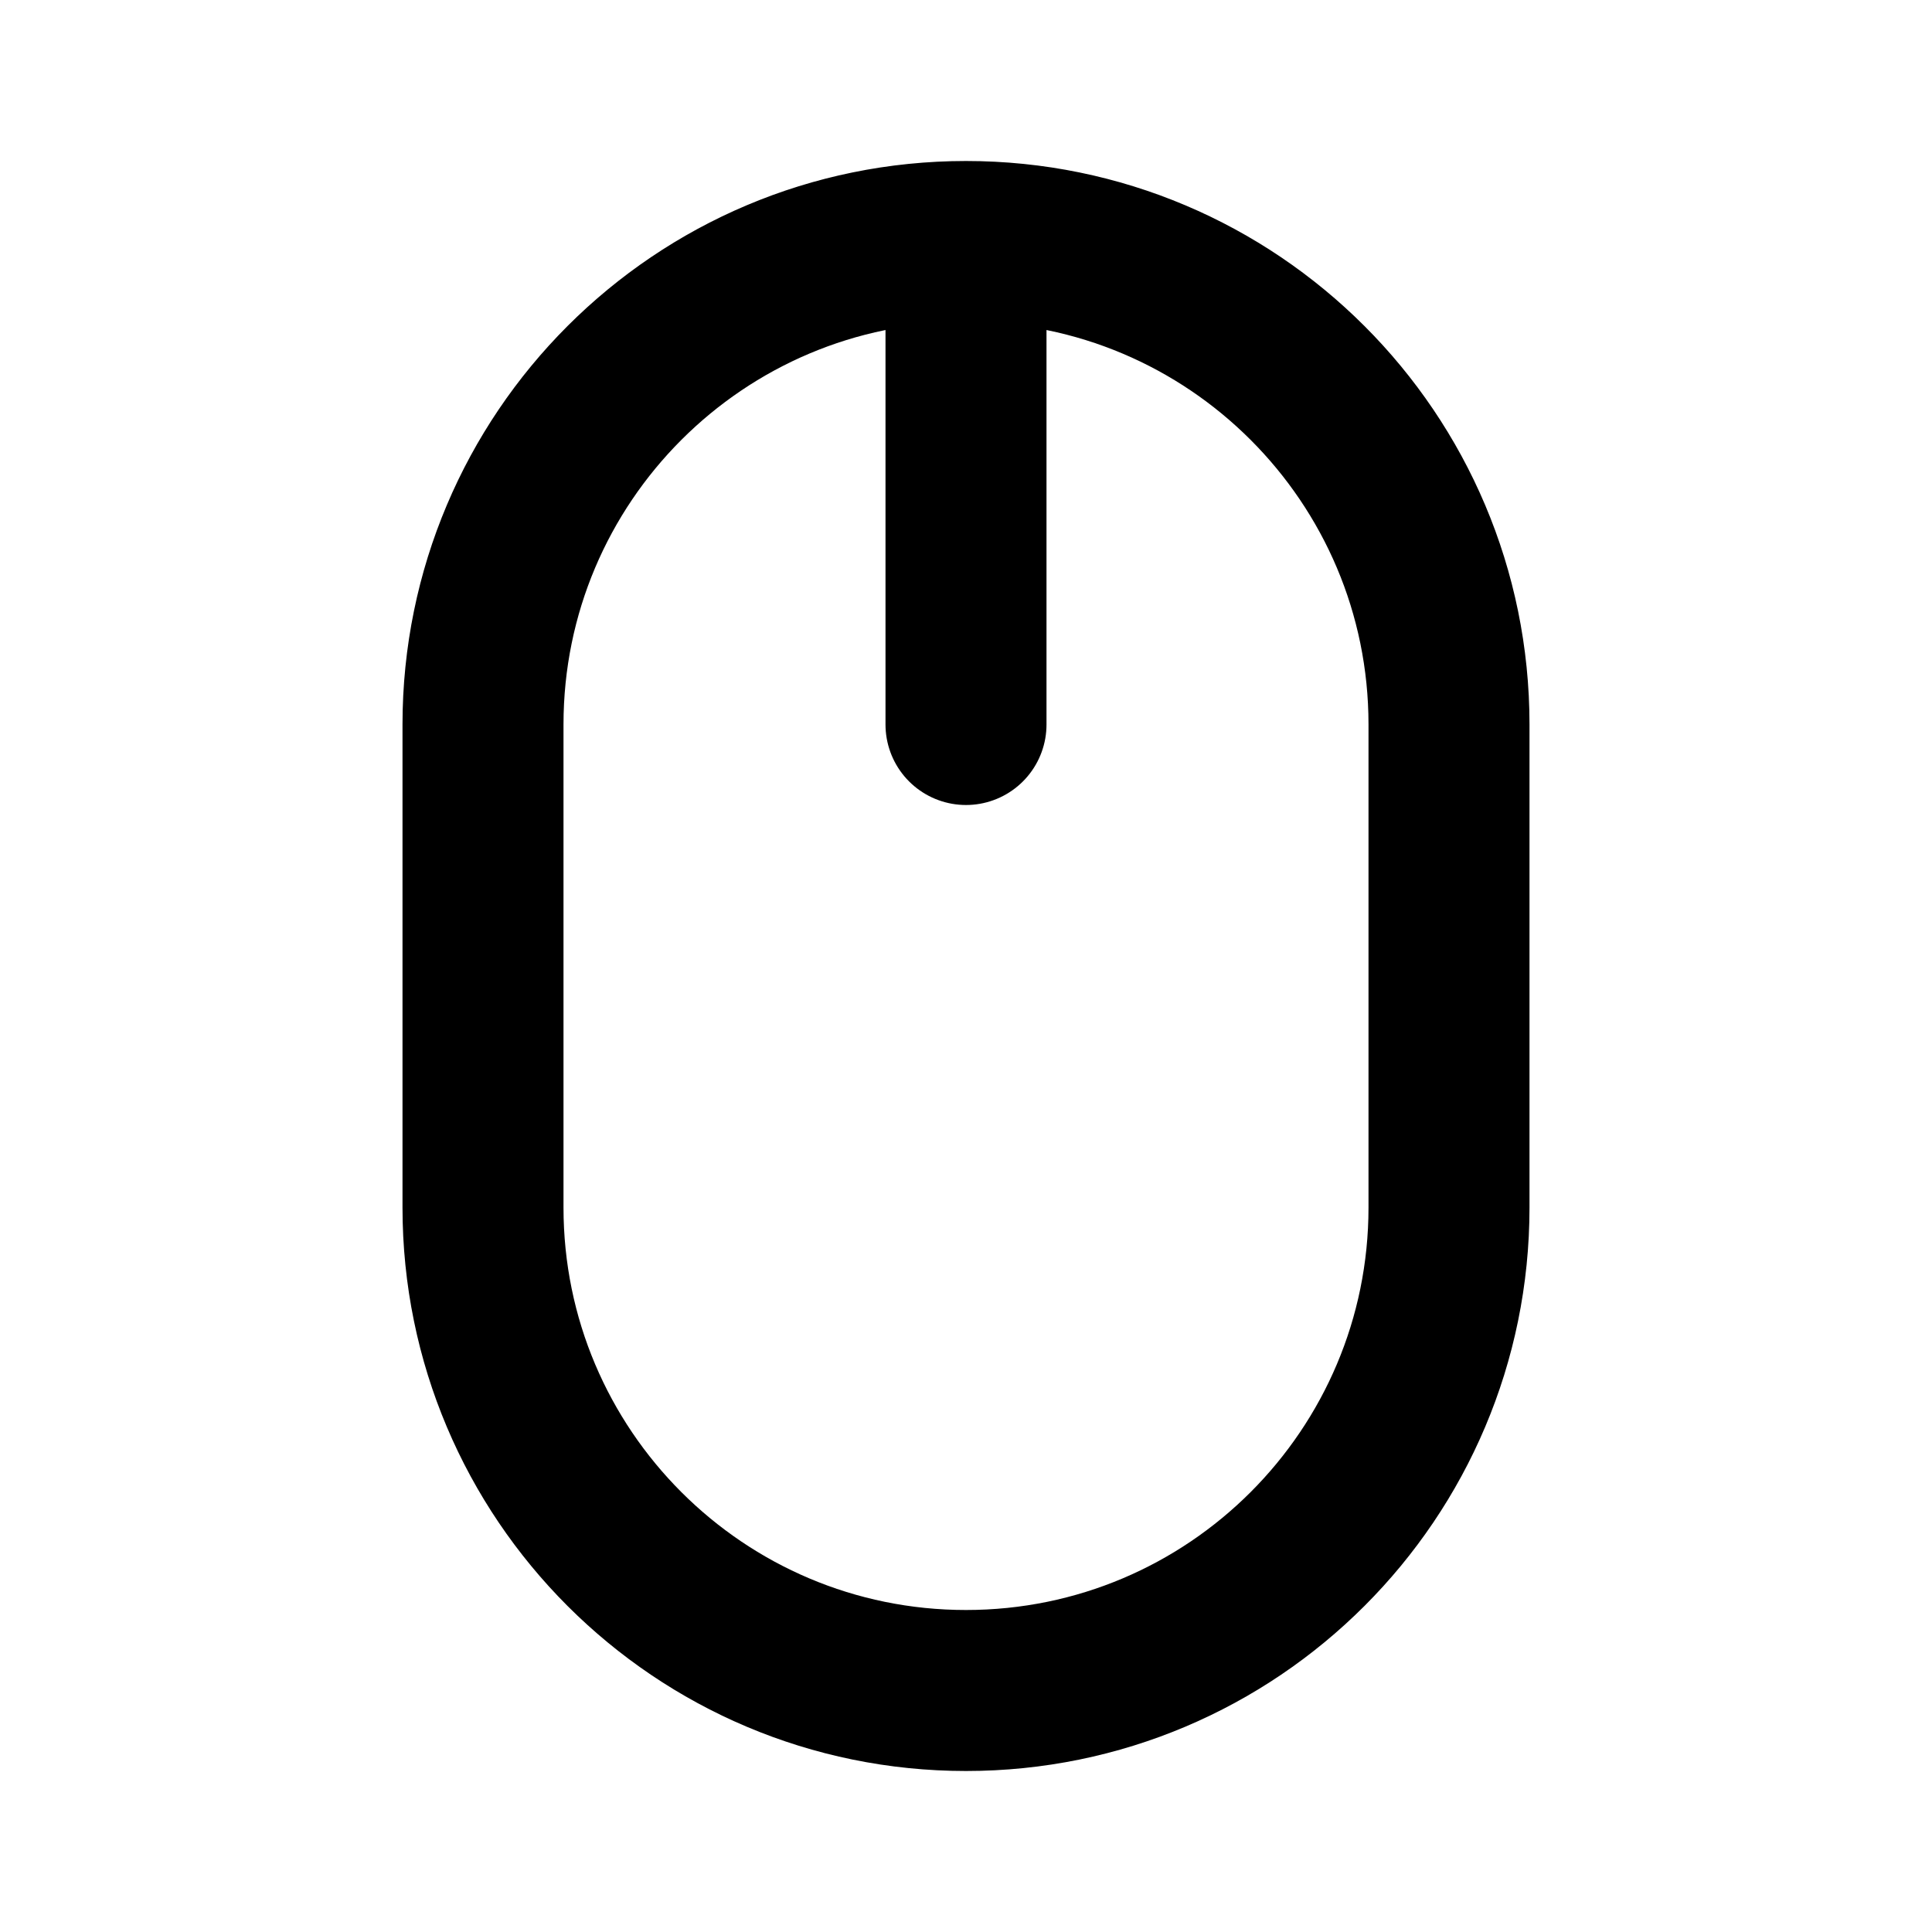 <svg width="800px" height="800px" viewBox="0 0 24 24" fill="none" xmlns="http://www.w3.org/2000/svg">
    <path d="M12 9V3M12 3C15.314 3 18 5.686 18 9V15C18 18.314 15.314 21 12 21C8.686 21 6 18.314 6 15V9C6 5.686 8.686 3 12 3Z" stroke="#000000" stroke-width="2" stroke-linecap="round" stroke-linejoin="round"/>
    </svg>